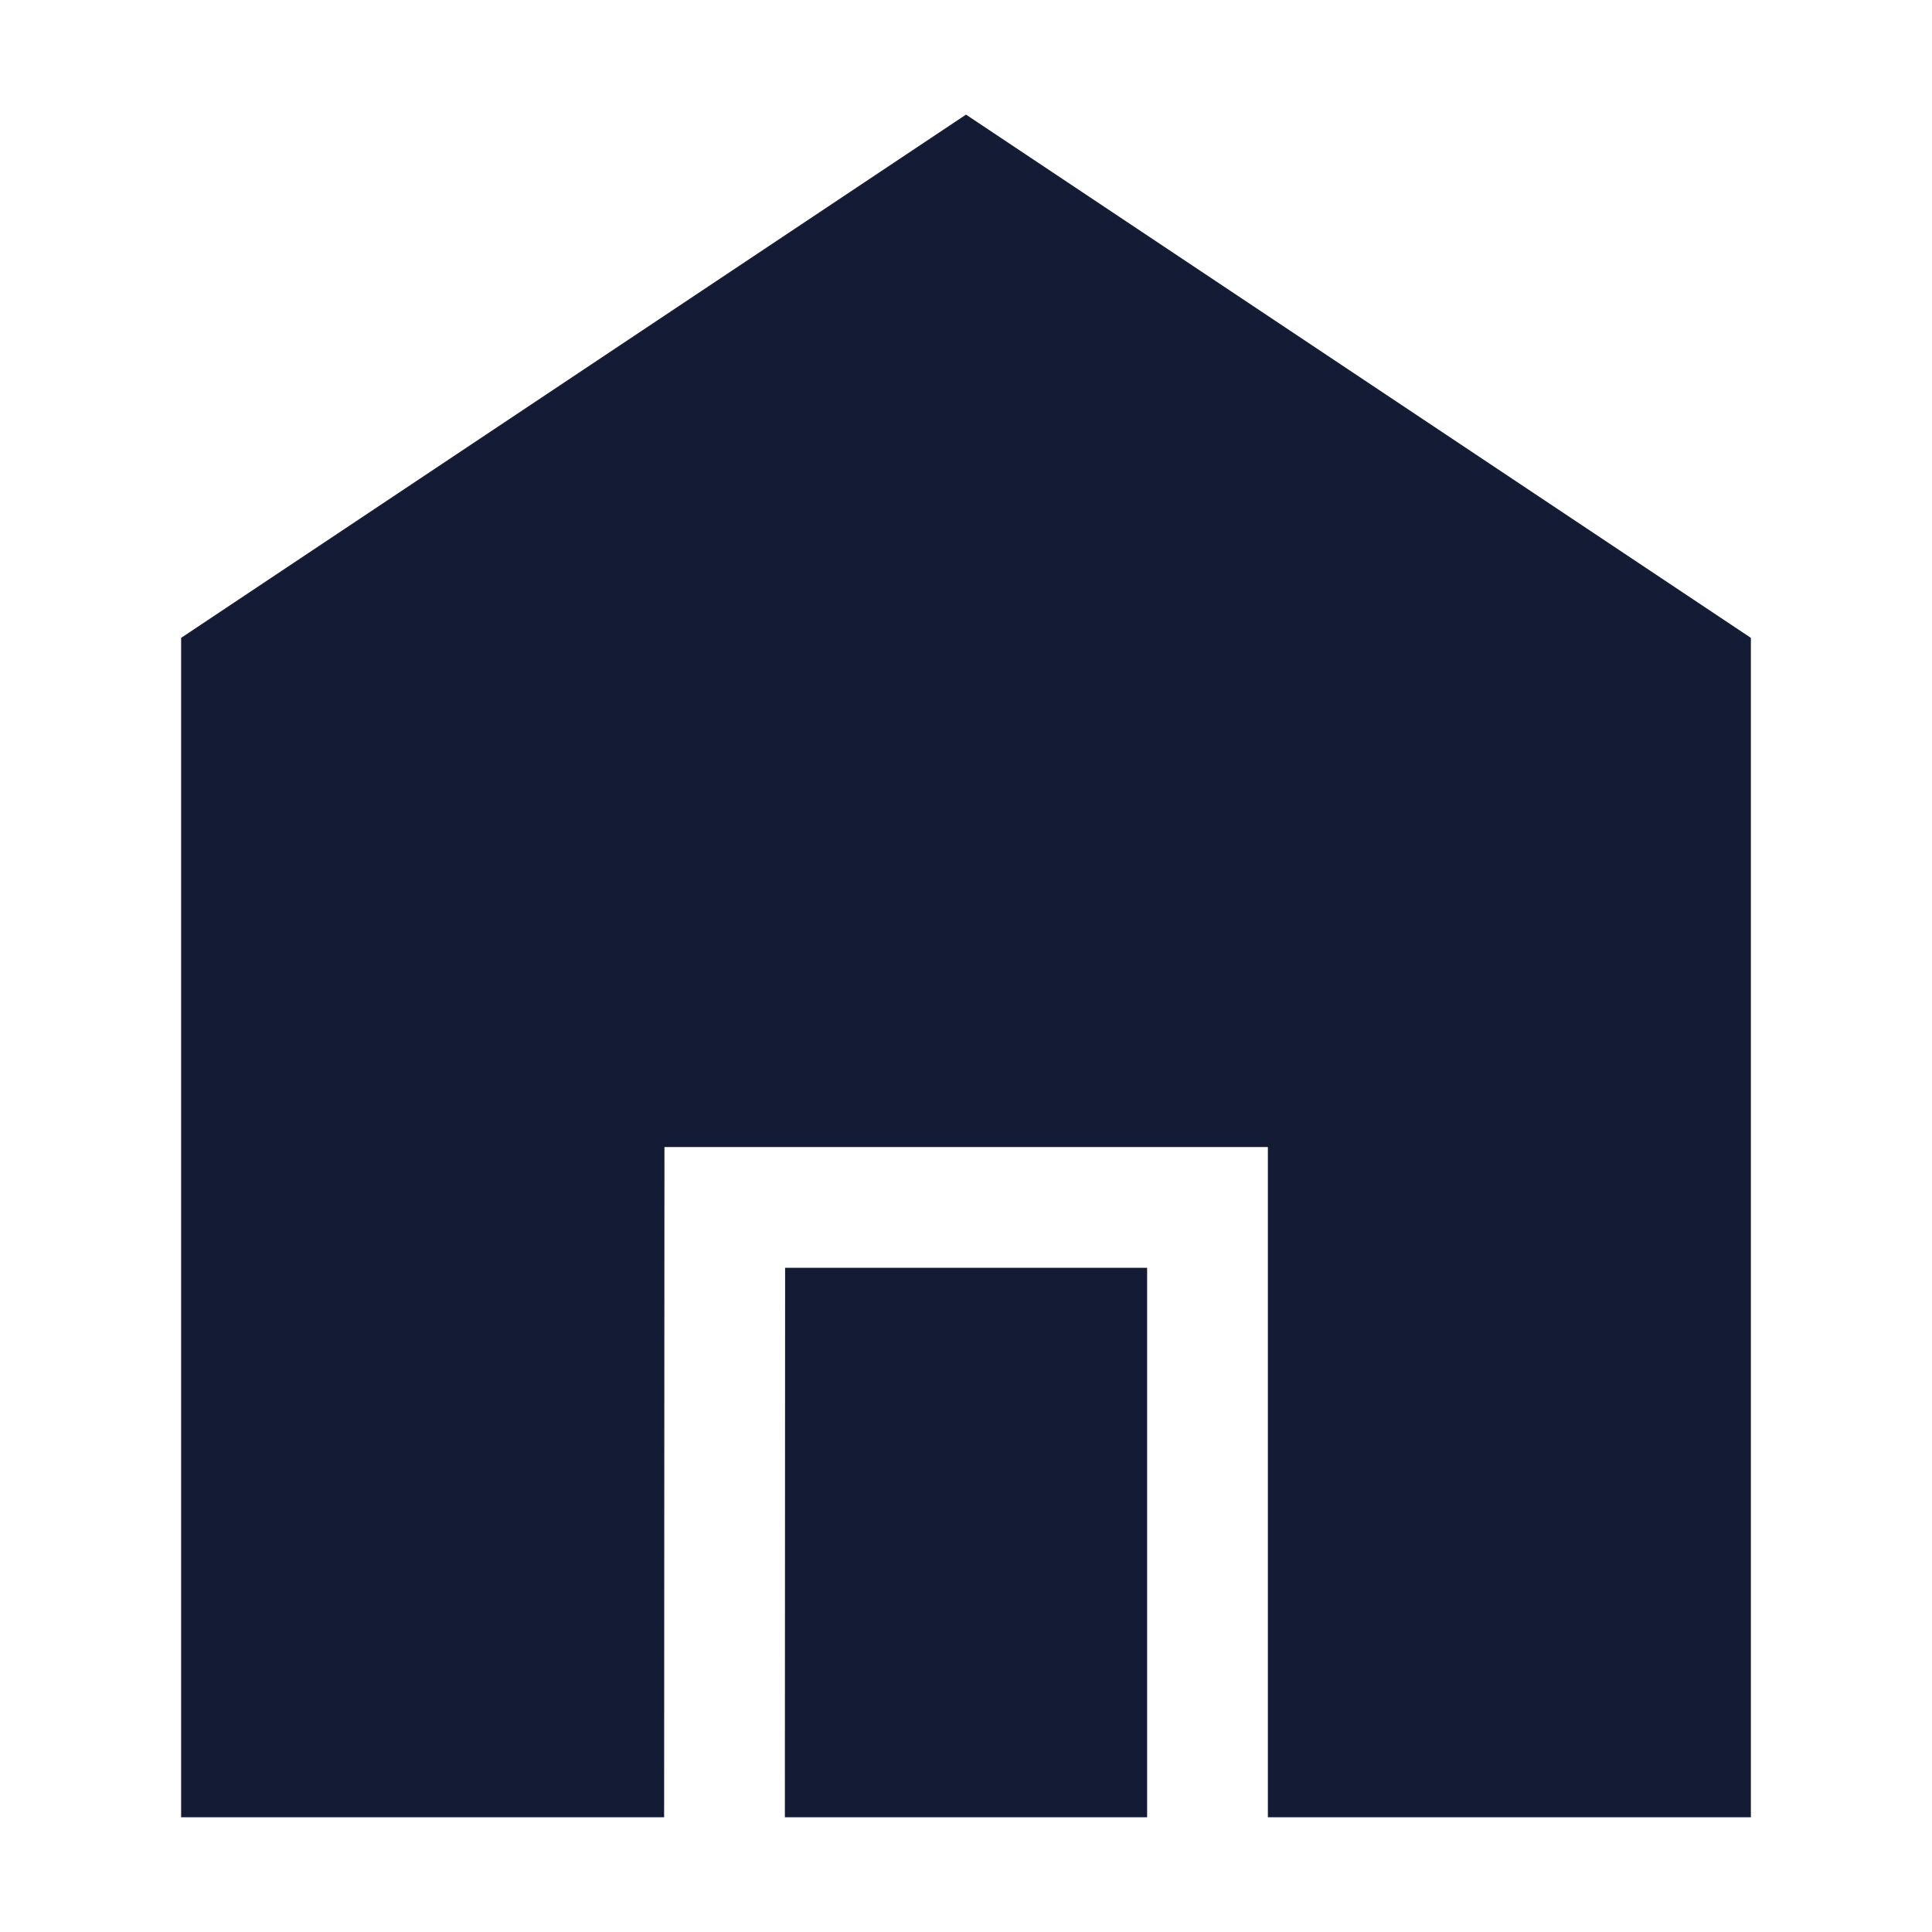 <svg width="24" height="24" viewBox="0 0 24 24" fill="none" xmlns="http://www.w3.org/2000/svg">
<path d="M21.75 7.924L12 1.424L2.25 7.924V22.575H8.25L8.254 14.249H15.75V22.575H21.75V7.924Z" fill="#141B34"/>
<path d="M14.25 22.575V15.749L9.753 15.749L9.75 22.575H14.25Z" fill="#141B34"/>
</svg>
